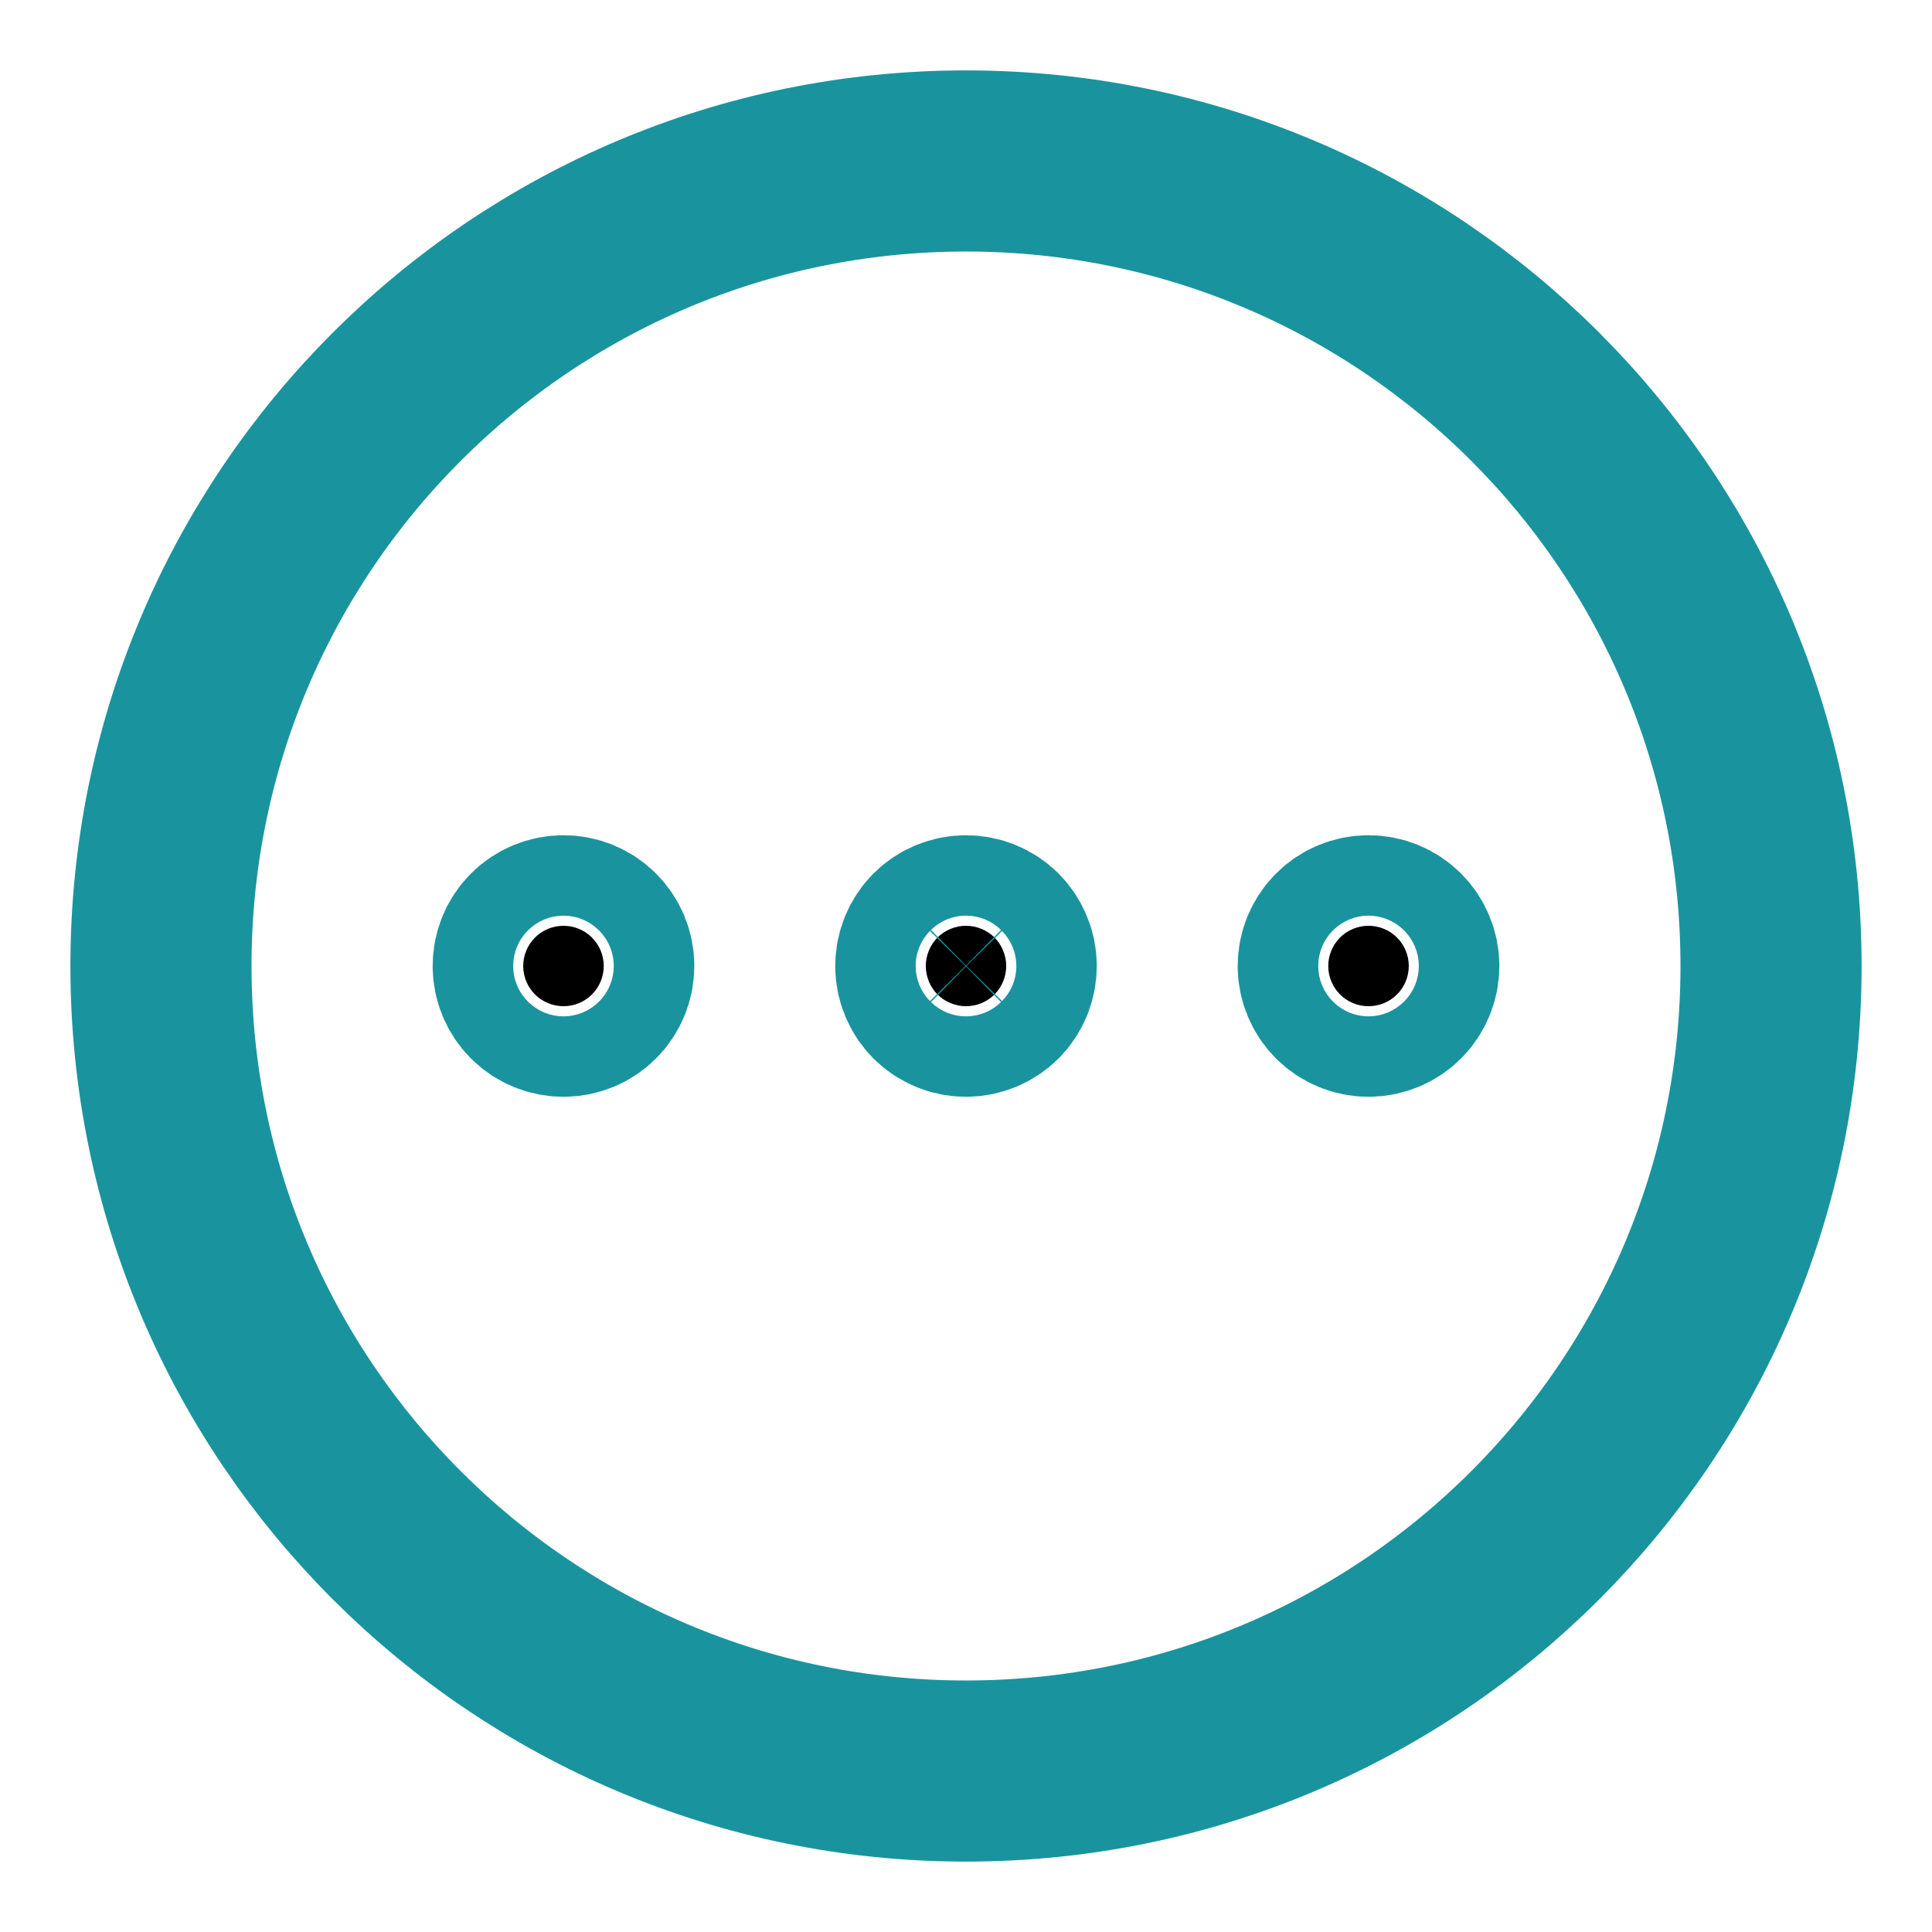 <svg width="16" height="16" viewBox="0 0 16 16" fill="none" xmlns="http://www.w3.org/2000/svg">
<path d="M4.667 8.333C4.755 8.333 4.84 8.298 4.902 8.236C4.965 8.173 5 8.088 5 8C5 7.912 4.965 7.827 4.902 7.764C4.84 7.702 4.755 7.667 4.667 7.667C4.578 7.667 4.493 7.702 4.431 7.764C4.368 7.827 4.333 7.912 4.333 8C4.333 8.088 4.368 8.173 4.431 8.236C4.493 8.298 4.578 8.333 4.667 8.333ZM8 8.333C8.088 8.333 8.173 8.298 8.236 8.236C8.298 8.173 8.333 8.088 8.333 8C8.333 7.912 8.298 7.827 8.236 7.764C8.173 7.702 8.088 7.667 8 7.667C7.912 7.667 7.827 7.702 7.764 7.764C7.702 7.827 7.667 7.912 7.667 8C7.667 8.088 7.702 8.173 7.764 8.236C7.827 8.298 7.912 8.333 8 8.333ZM11.333 8.333C11.422 8.333 11.507 8.298 11.569 8.236C11.632 8.173 11.667 8.088 11.667 8C11.667 7.912 11.632 7.827 11.569 7.764C11.507 7.702 11.422 7.667 11.333 7.667C11.245 7.667 11.16 7.702 11.098 7.764C11.035 7.827 11 7.912 11 8C11 8.088 11.035 8.173 11.098 8.236C11.16 8.298 11.245 8.333 11.333 8.333Z" fill="black" stroke="#19949E" stroke-width="1.5" stroke-linecap="round" stroke-linejoin="round"/>
<path d="M8 14.667C11.682 14.667 14.667 11.682 14.667 8C14.667 4.318 11.682 1.333 8 1.333C4.318 1.333 1.333 4.318 1.333 8C1.333 11.682 4.318 14.667 8 14.667Z" stroke="#19949E" stroke-width="1.5" stroke-linecap="round" stroke-linejoin="round"/>
</svg>
